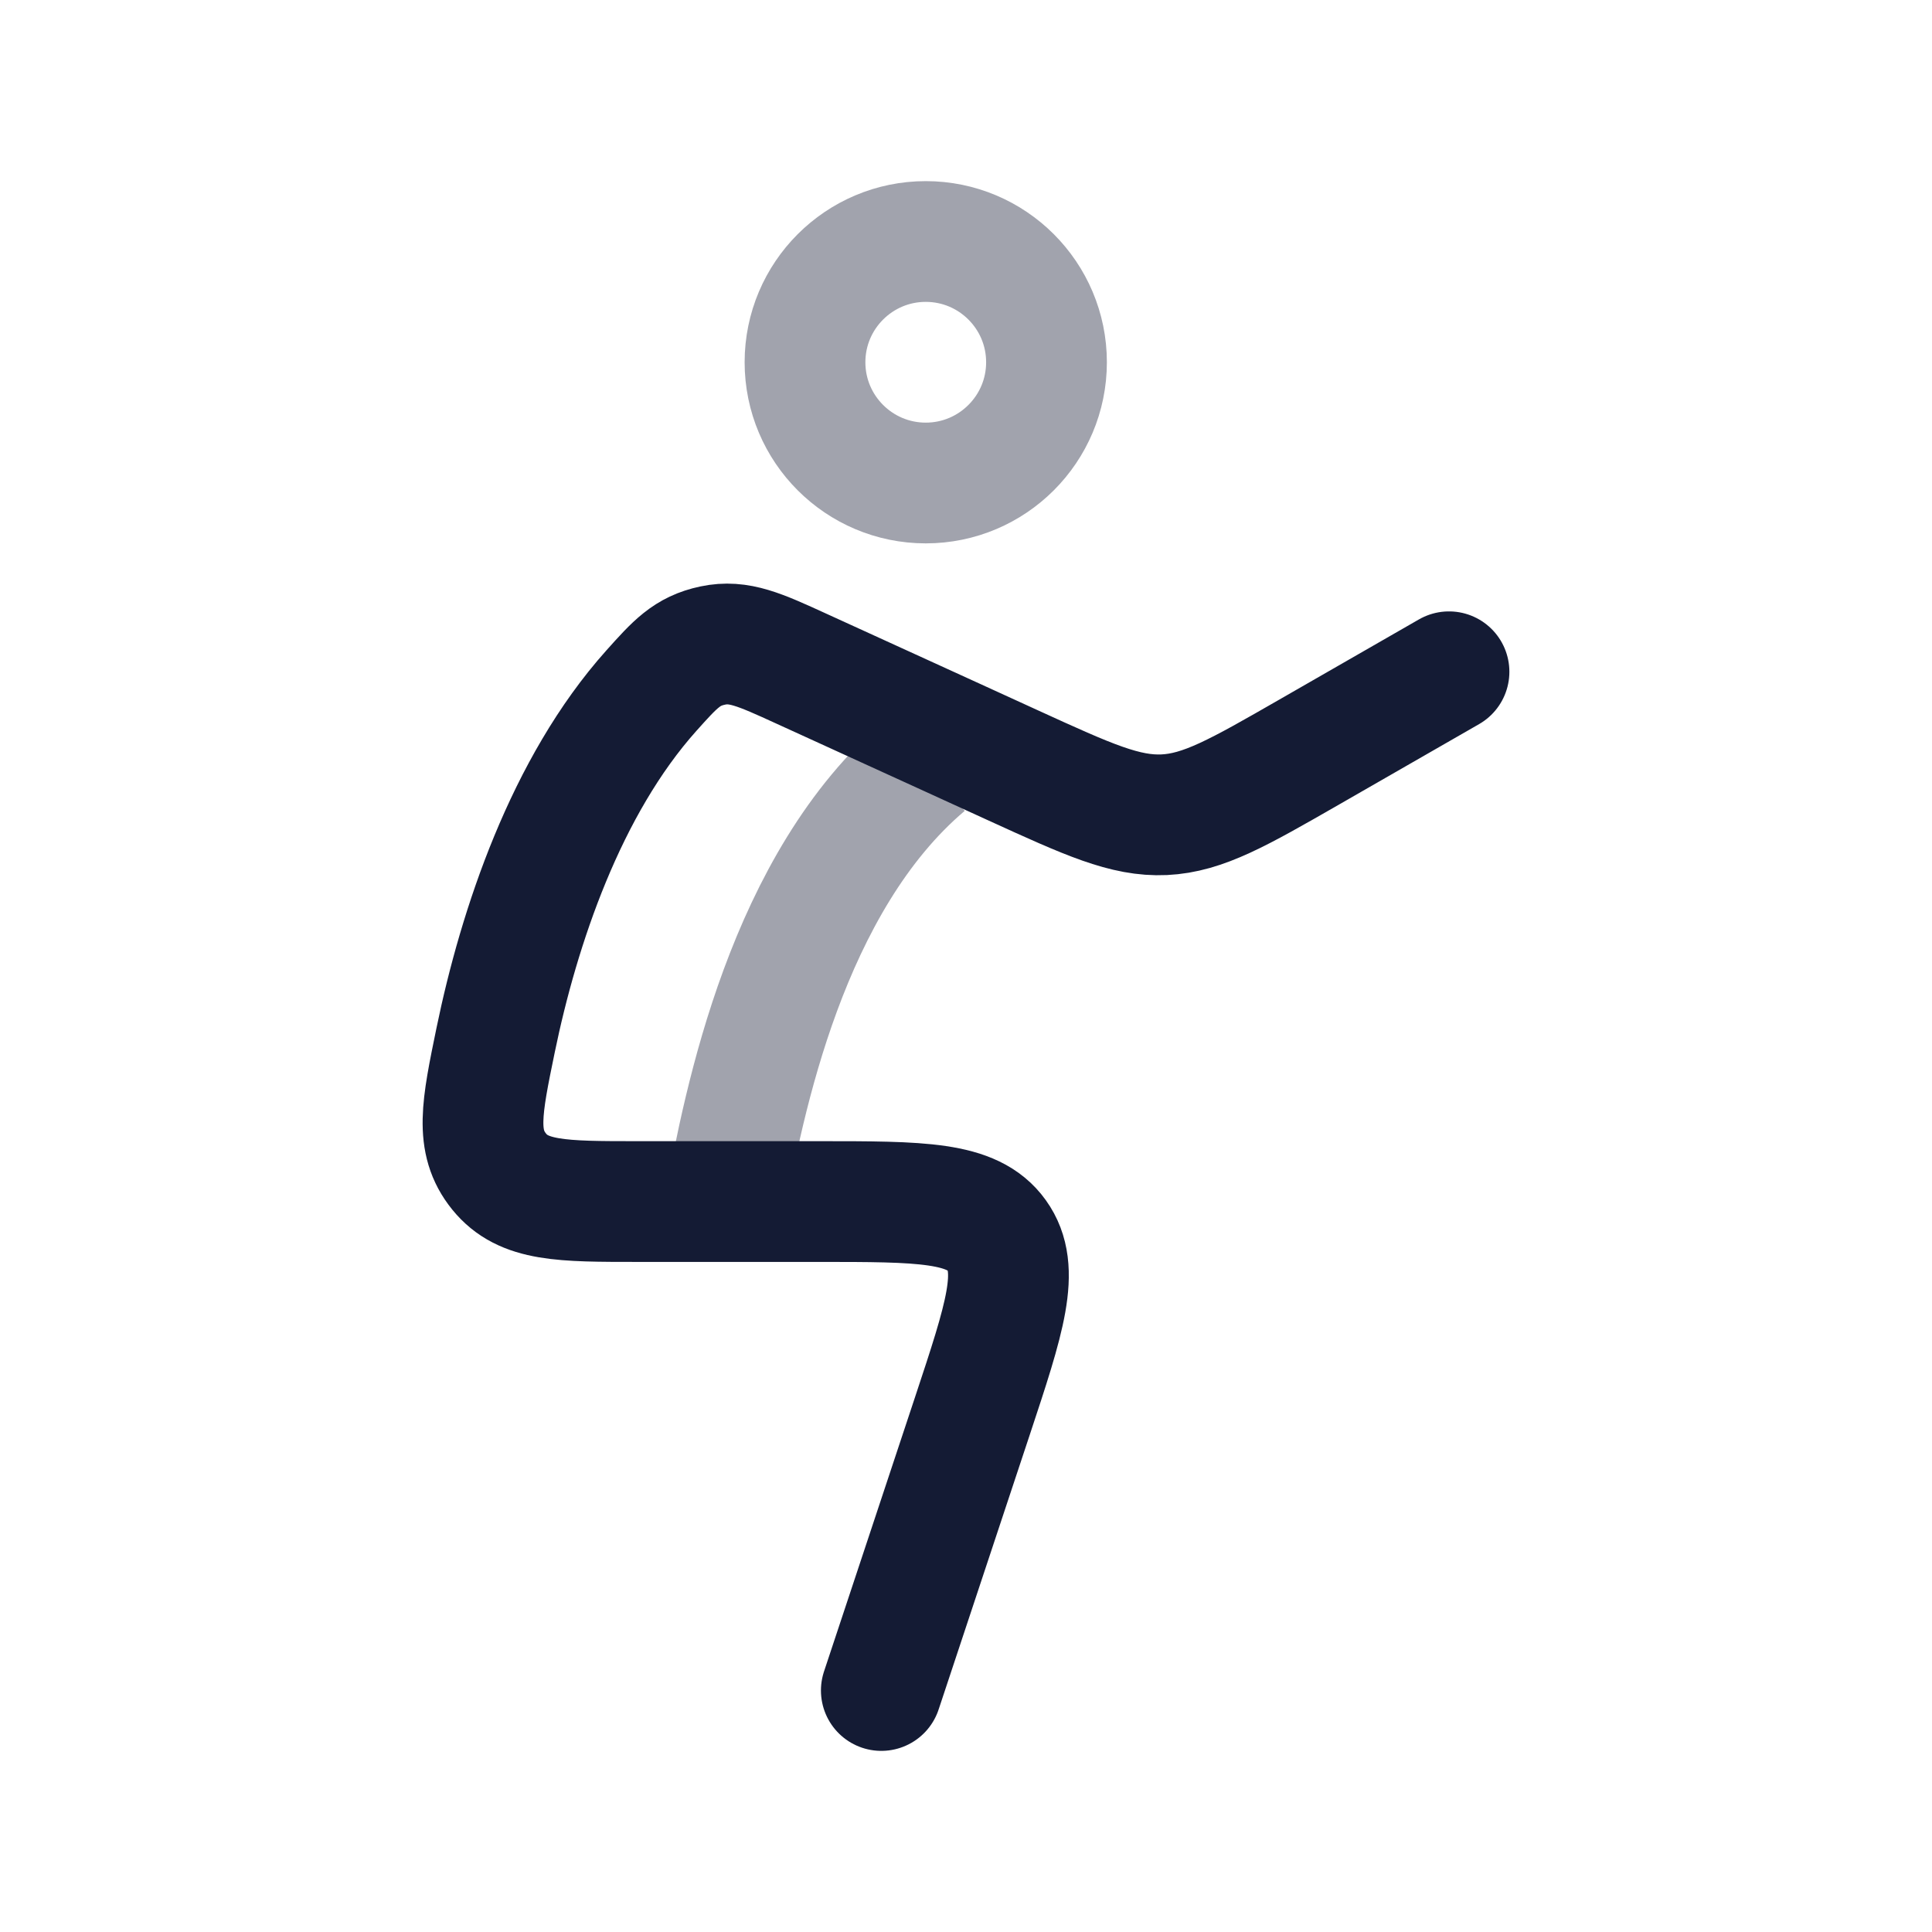 <svg width="24" height="24" viewBox="0 0 24 24" fill="none" xmlns="http://www.w3.org/2000/svg">
<path opacity="0.4" d="M9 15C9.241 13.684 9.775 10.958 11.5 9.5" stroke="#141B34" stroke-width="1.5" stroke-linejoin="round"/>
<path opacity="0.4" d="M13 4.5C13 5.328 12.328 6 11.5 6C10.672 6 10 5.328 10 4.5C10 3.672 10.672 3 11.5 3C12.328 3 13 3.672 13 4.5Z" stroke="#141B34" stroke-width="1.5"/>
<path d="M10.948 21L12.079 17.591C12.482 16.375 12.684 15.767 12.382 15.346C12.081 14.926 11.443 14.926 10.167 14.926H8.933H7.925C6.977 14.926 6.502 14.926 6.2 14.553C5.898 14.179 5.984 13.76 6.157 12.92C6.447 11.514 7.029 9.767 8.092 8.579C8.386 8.251 8.532 8.087 8.855 8.019C9.178 7.951 9.436 8.069 9.952 8.305L11.814 9.155L12.597 9.513C13.517 9.933 13.977 10.143 14.462 10.121C14.947 10.098 15.386 9.846 16.264 9.342L18 8.345" stroke="#141B34" stroke-width="1.5" stroke-linecap="round" stroke-linejoin="round"/>
</svg>
